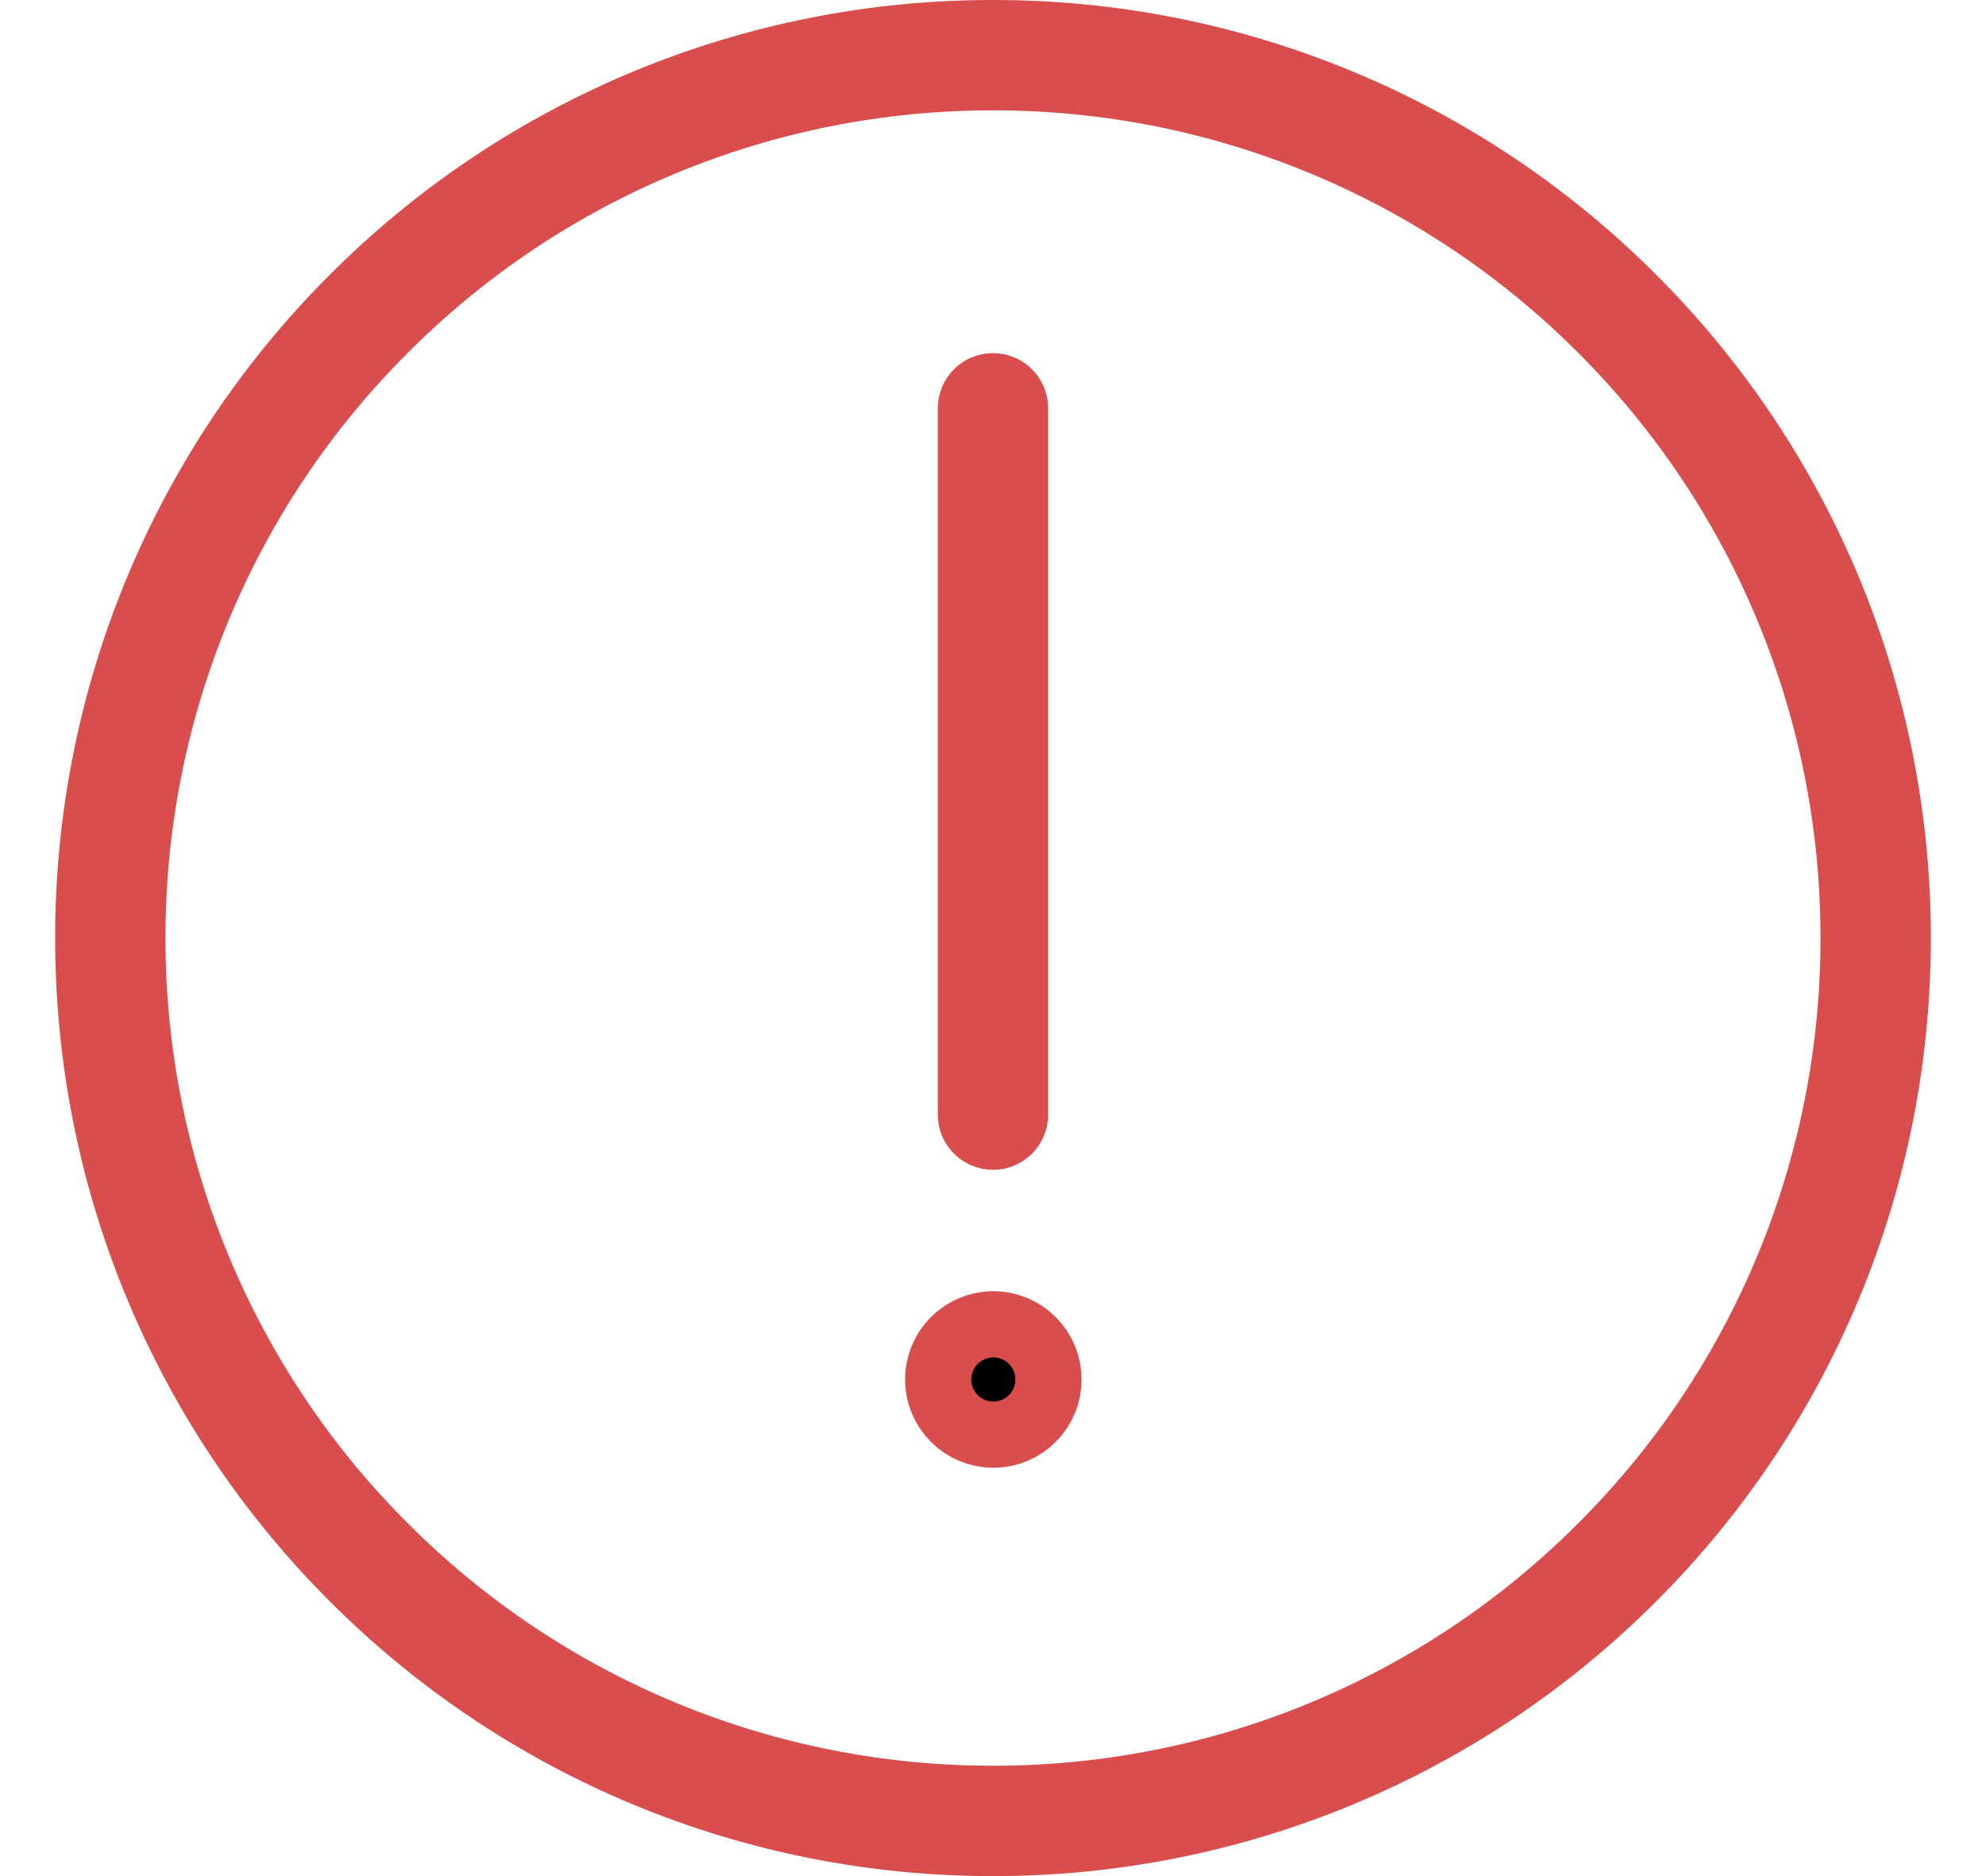 <svg xmlns="http://www.w3.org/2000/svg" width="18" height="17" viewBox="0 0 18 17" fill="none">
  <path d="M9 16.5C10.051 16.501 11.091 16.295 12.062 15.893C13.033 15.491 13.915 14.901 14.657 14.157C15.401 13.415 15.991 12.533 16.393 11.562C16.795 10.591 17.001 9.551 17 8.5C17.001 7.449 16.795 6.409 16.393 5.438C15.991 4.467 15.401 3.585 14.657 2.843C13.915 2.099 13.033 1.509 12.062 1.107C11.091 0.705 10.051 0.499 9 0.5C7.949 0.499 6.909 0.705 5.938 1.107C4.967 1.509 4.085 2.099 3.343 2.843C2.599 3.585 2.009 4.467 1.607 5.438C1.205 6.409 0.999 7.449 1 8.5C0.999 9.551 1.205 10.591 1.607 11.562C2.009 12.533 2.599 13.415 3.343 14.157C4.085 14.901 4.967 15.491 5.938 15.893C6.909 16.295 7.949 16.501 9 16.5Z" stroke="#DA4D4D" stroke-linejoin="round"/>
  <path d="M9.215 12.712C9.159 12.769 9.083 12.8 9.003 12.8C8.924 12.8 8.847 12.769 8.791 12.712C8.735 12.656 8.703 12.58 8.703 12.5C8.703 12.421 8.735 12.344 8.791 12.288C8.847 12.232 8.924 12.2 9.003 12.2C9.083 12.2 9.159 12.232 9.215 12.288C9.272 12.344 9.303 12.421 9.303 12.5C9.303 12.58 9.272 12.656 9.215 12.712Z" fill="black" stroke="#DA4D4D"/>
  <path d="M9 3.7V10.1" stroke="#DA4D4D" stroke-linecap="round" stroke-linejoin="round"/>
</svg>